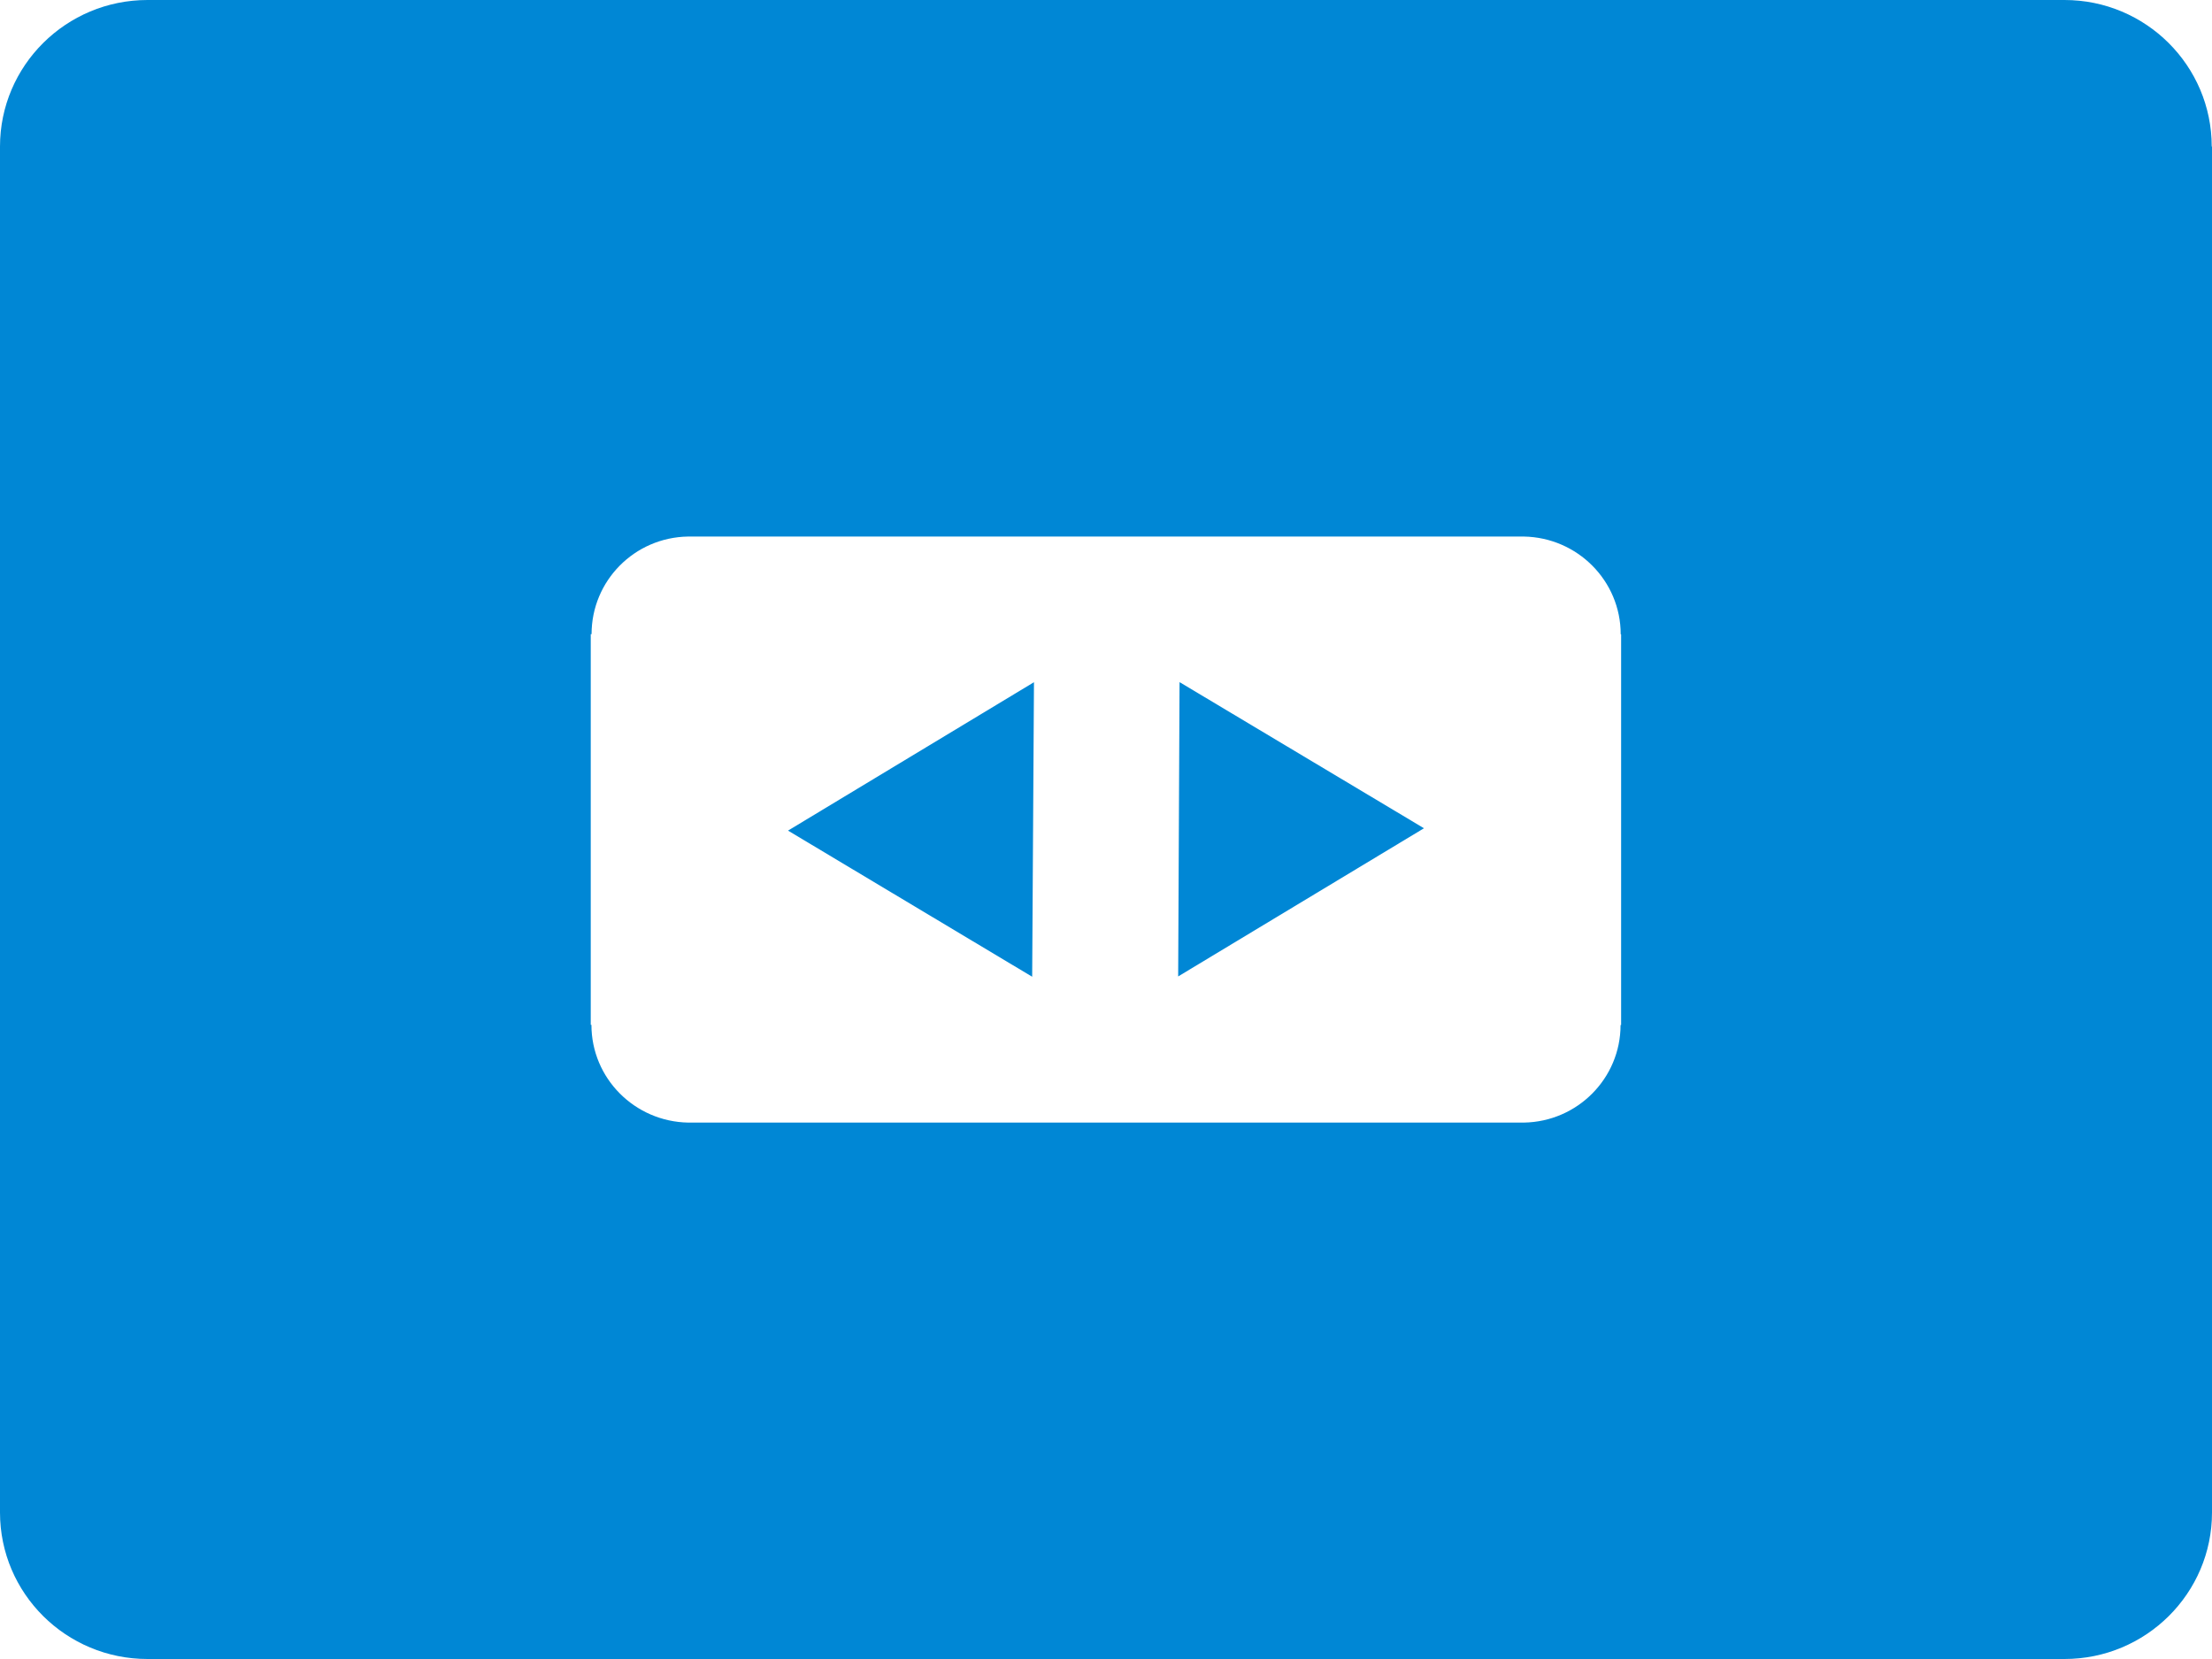 <?xml version="1.0" encoding="UTF-8"?>
<svg width="16px" height="12px" viewBox="0 0 16 12" version="1.1" xmlns="http://www.w3.org/2000/svg" xmlns:xlink="http://www.w3.org/1999/xlink">
    <!-- Generator: Sketch 39 (31667) - http://www.bohemiancoding.com/sketch -->
    <title>logolink_speakerDeck</title>
    <desc>Created with Sketch.</desc>
    <defs></defs>
    <g id="Page-1" stroke="none" stroke-width="1" fill="none" fill-rule="evenodd">
        <g id="Artboard" transform="translate(-755, -61)" fill="#0087D5">
            <g id="logolink_speakerDeck" transform="translate(755, 61)">
                <path d="M1.067,12 C0.477,12 0,11.525 0,10.94 L0,1.06 C0,0.475 0.478,0 1.067,0 L14.933,0 C15.521,0 15.998,0.475 15.998,1.06 L16,1.06 L16,10.94 C16,11.525 15.522,12 14.933,12 L1.067,12 L1.067,12 Z M11.024,8.12 L4.978,8.12 C4.591,8.113 4.278,7.8 4.278,7.413 L4.273,7.413 L4.273,4.587 L4.279,4.587 C4.279,4.201 4.589,3.887 4.977,3.881 L11.023,3.881 C11.41,3.888 11.723,4.201 11.723,4.588 L11.726,4.588 L11.726,7.414 L11.722,7.414 C11.722,7.8 11.41,8.114 11.022,8.12 L11.024,8.12 Z M7.48,4.934 L5.7,6.008 L7.466,7.065 L7.479,4.935 L7.48,4.934 Z M8.52,7.064 L10.3,5.991 L8.532,4.934 L8.522,7.064 L8.52,7.064 Z" id="Shape"></path>
            </g>
        </g>
    </g>
</svg>